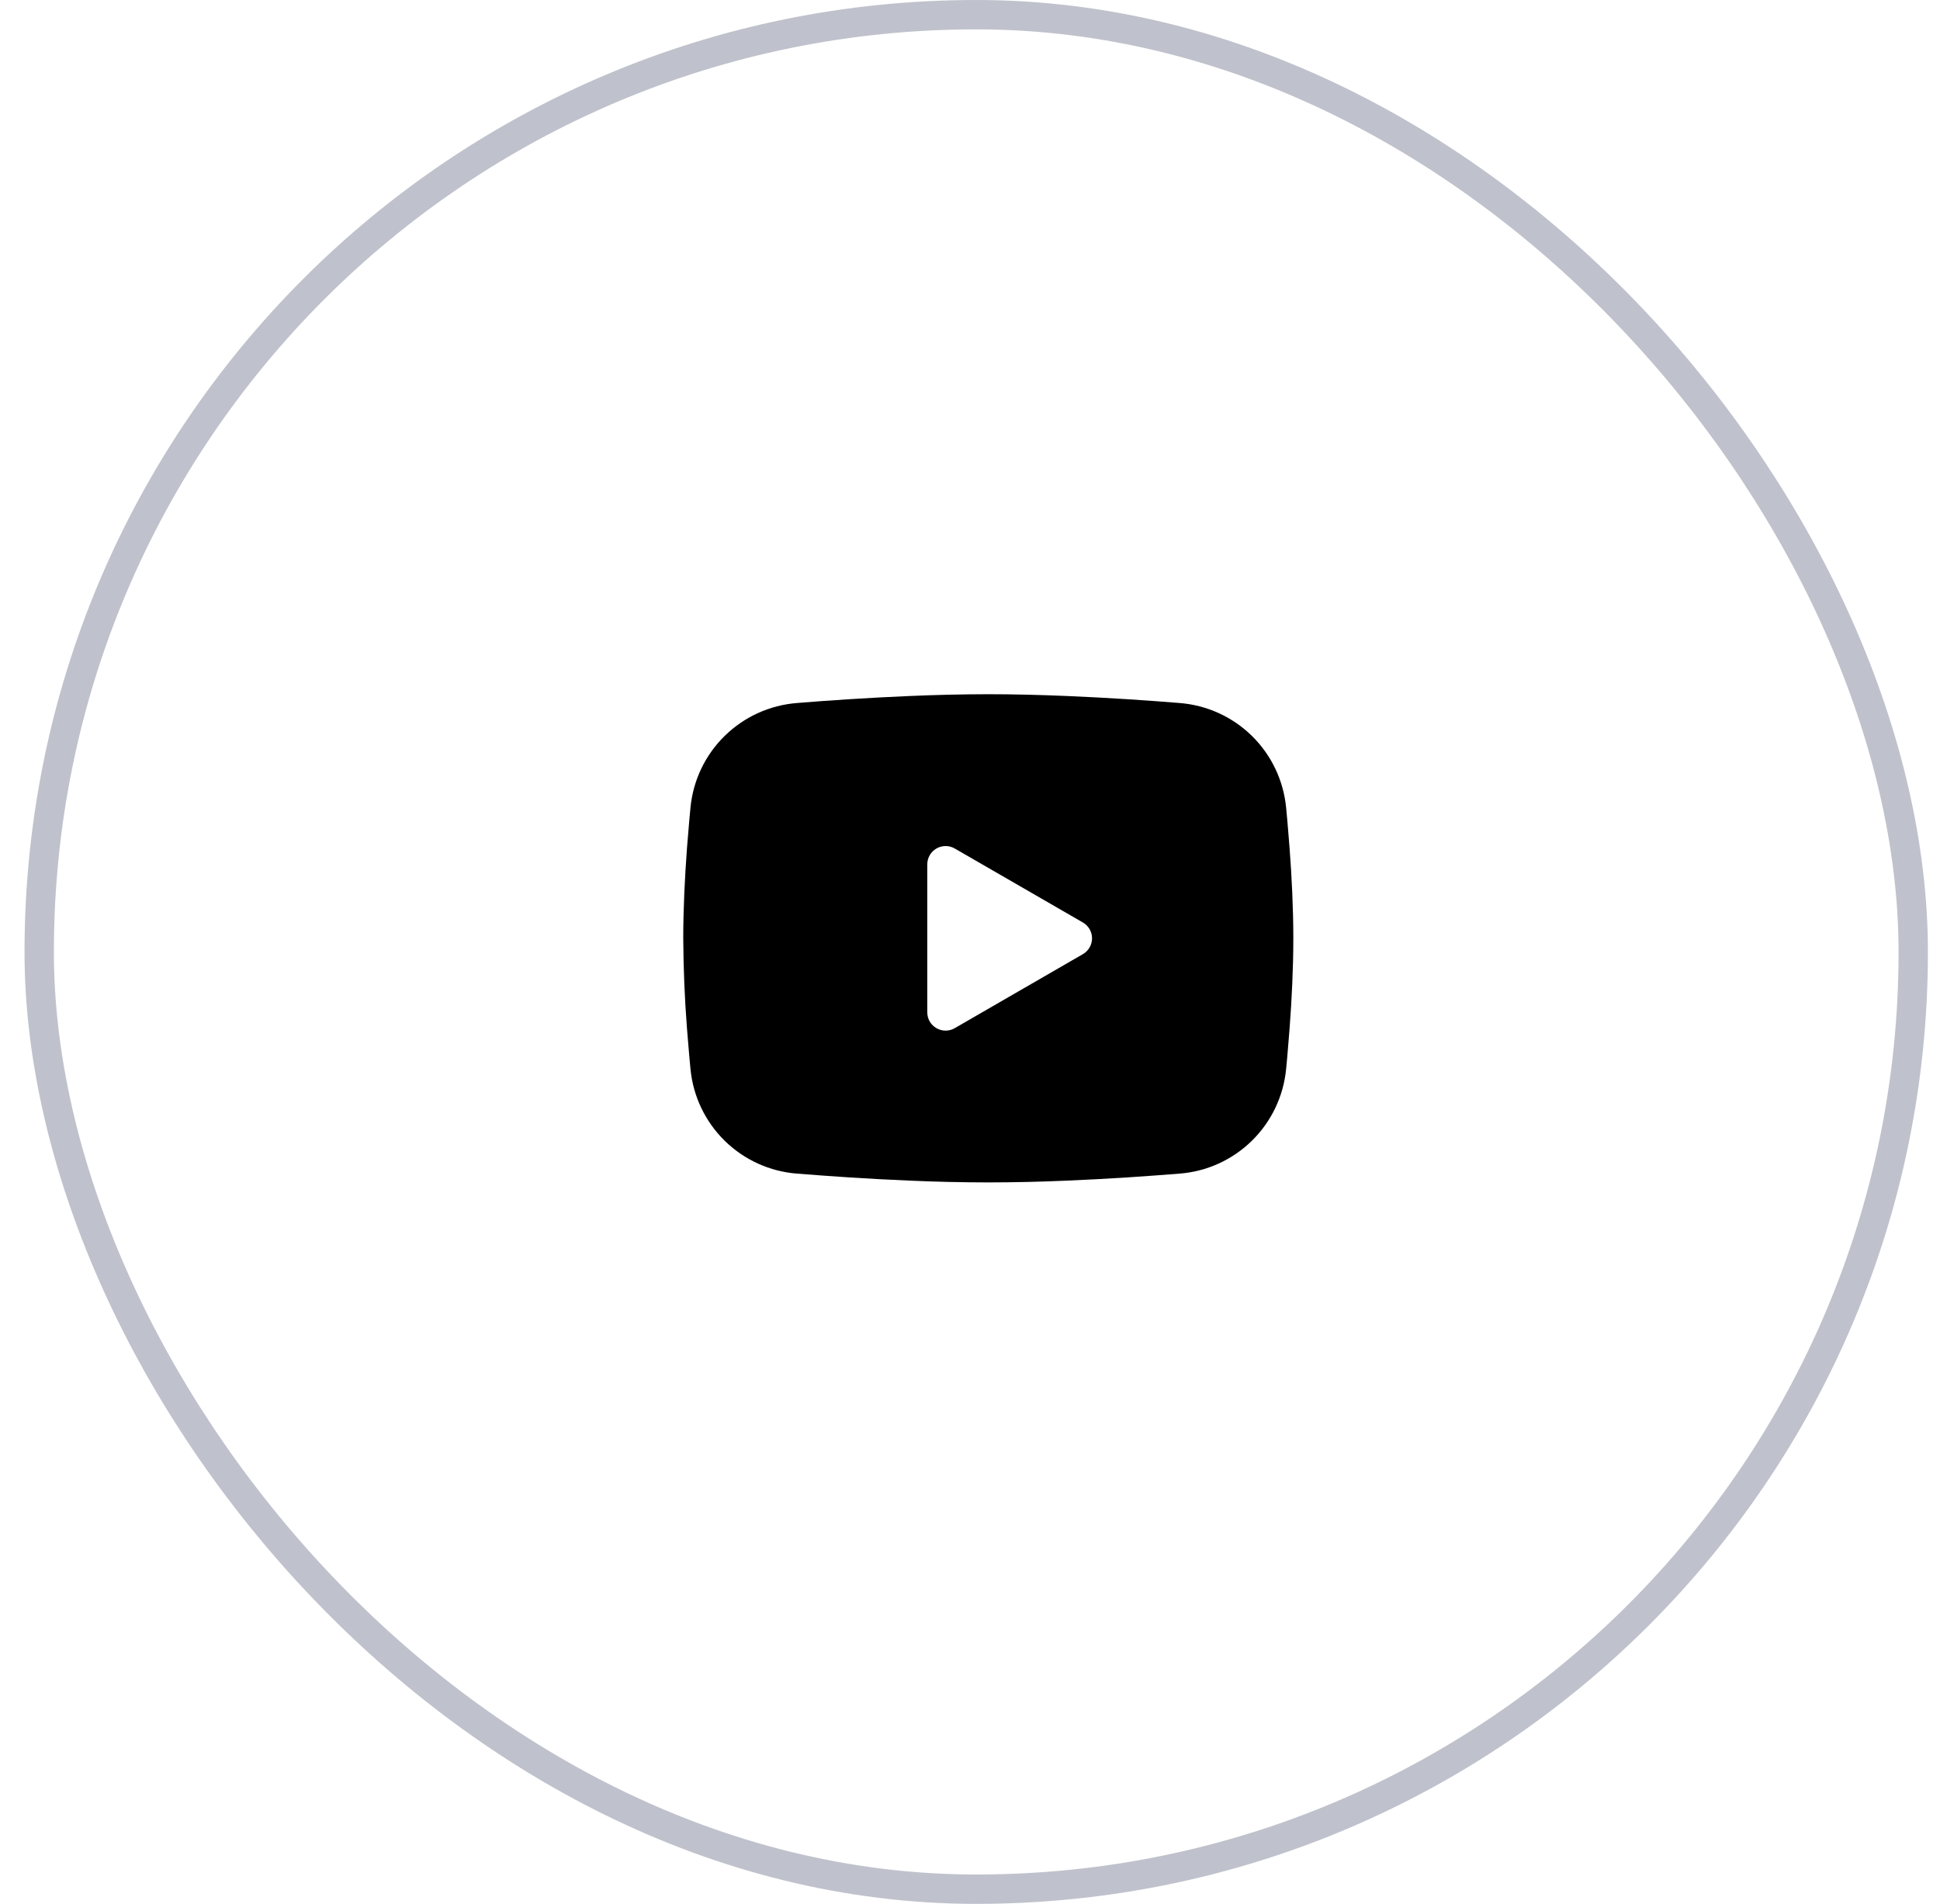 <svg width="53" height="52" viewBox="0 0 53 52" fill="none" xmlns="http://www.w3.org/2000/svg">
<rect x="1.071" y="0.401" width="51.198" height="51.198" rx="25.599" stroke="#BFC2CC" stroke-width="0.802"/>
<g clip-path="url(#clip0_217_566)">
<path fill-rule="evenodd" clip-rule="evenodd" d="M27 18.961C27.712 18.961 28.443 18.98 29.151 19.01L29.988 19.05L30.789 19.097L31.539 19.148L32.224 19.201C32.967 19.258 33.667 19.576 34.199 20.097C34.732 20.619 35.063 21.312 35.136 22.054L35.169 22.408L35.231 23.166C35.29 23.952 35.333 24.809 35.333 25.628C35.333 26.447 35.29 27.304 35.231 28.09L35.169 28.848C35.158 28.97 35.147 29.087 35.136 29.202C35.063 29.944 34.732 30.637 34.199 31.159C33.666 31.681 32.967 31.998 32.223 32.055L31.54 32.107L30.79 32.159L29.988 32.206L29.151 32.246C28.435 32.278 27.717 32.294 27 32.295C26.282 32.294 25.565 32.278 24.848 32.246L24.012 32.206L23.211 32.159L22.461 32.107L21.776 32.055C21.032 31.998 20.333 31.681 19.8 31.159C19.268 30.637 18.936 29.944 18.864 29.202L18.831 28.848L18.768 28.09C18.704 27.271 18.671 26.45 18.666 25.628C18.666 24.809 18.71 23.952 18.768 23.166L18.831 22.408C18.841 22.286 18.852 22.169 18.864 22.054C18.936 21.312 19.267 20.619 19.8 20.098C20.332 19.576 21.032 19.259 21.775 19.201L22.459 19.148L23.209 19.097L24.011 19.05L24.847 19.01C25.564 18.979 26.282 18.962 27 18.961ZM25.333 23.607V27.649C25.333 28.034 25.75 28.274 26.083 28.082L29.583 26.061C29.659 26.018 29.723 25.954 29.767 25.878C29.811 25.802 29.834 25.716 29.834 25.628C29.834 25.54 29.811 25.454 29.767 25.378C29.723 25.302 29.659 25.239 29.583 25.195L26.083 23.175C26.007 23.131 25.921 23.108 25.833 23.108C25.745 23.108 25.659 23.131 25.583 23.175C25.507 23.219 25.444 23.282 25.4 23.358C25.356 23.434 25.333 23.52 25.333 23.608V23.607Z" fill="black"/>
</g>
<defs>
<clipPath id="clip0_217_566">
<rect width="20" height="20" fill="white" transform="translate(17 15.628)"/>
</clipPath>
</defs>
</svg>

